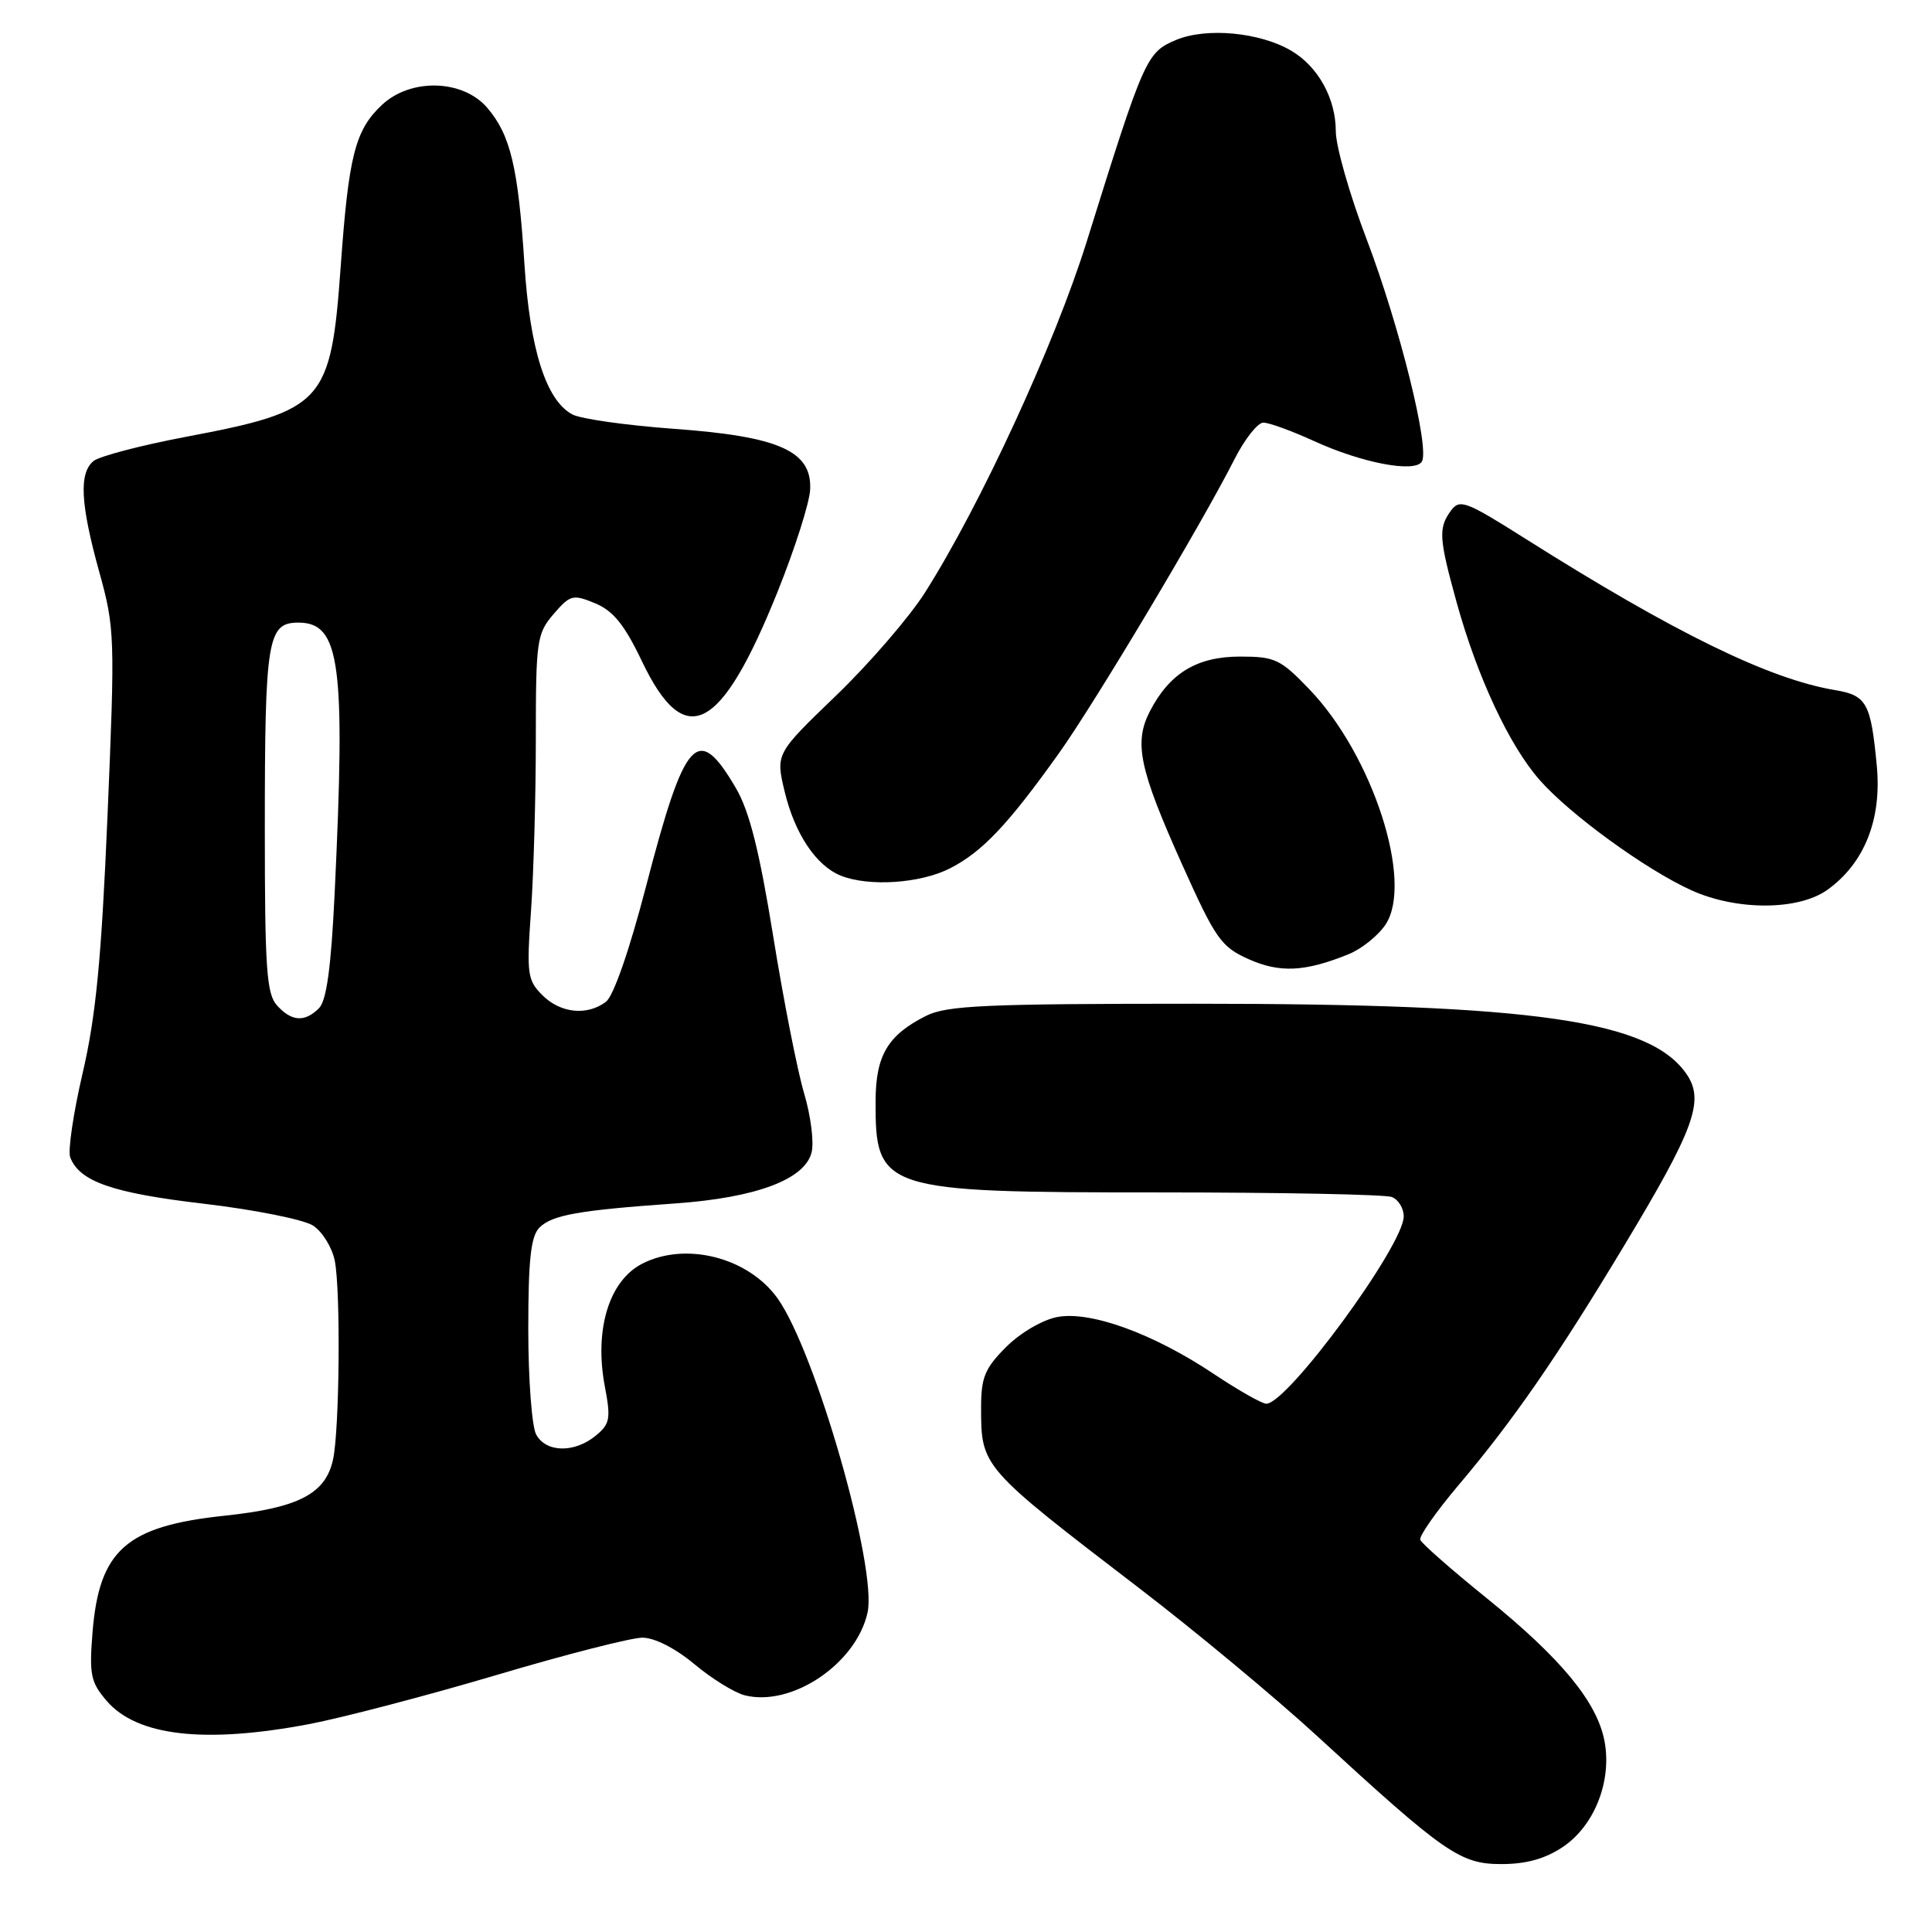 <?xml version="1.0" encoding="UTF-8" standalone="no"?>
<!DOCTYPE svg PUBLIC "-//W3C//DTD SVG 1.1//EN" "http://www.w3.org/Graphics/SVG/1.1/DTD/svg11.dtd" >
<svg xmlns="http://www.w3.org/2000/svg" xmlns:xlink="http://www.w3.org/1999/xlink" version="1.1" viewBox="0 0 256 256">
 <g >
 <path fill="currentColor"
d=" M 207.10 244.72 C 211.27 241.92 213.60 236.01 212.61 230.73 C 211.64 225.54 206.85 219.74 197.00 211.77 C 192.32 207.99 188.36 204.51 188.19 204.03 C 188.02 203.55 190.29 200.31 193.23 196.83 C 200.53 188.20 206.35 179.78 215.24 165.00 C 224.42 149.76 225.84 145.93 223.58 142.48 C 218.83 135.23 203.48 133.00 158.38 133.00 C 130.53 133.00 125.44 133.23 122.70 134.61 C 117.65 137.15 116.05 139.83 116.02 145.82 C 115.97 157.72 116.82 158.00 153.37 158.00 C 169.58 158.00 183.55 158.27 184.42 158.61 C 185.29 158.94 186.00 160.10 186.00 161.18 C 186.00 165.02 170.61 186.00 167.79 186.00 C 167.22 186.00 164.10 184.23 160.86 182.07 C 152.84 176.71 144.51 173.68 140.10 174.51 C 138.15 174.88 135.20 176.60 133.32 178.48 C 130.51 181.29 130.00 182.51 130.00 186.47 C 130.00 194.39 129.99 194.38 151.00 210.48 C 158.43 216.17 169.00 224.96 174.50 230.01 C 191.46 245.60 193.48 247.00 198.94 247.00 C 202.24 247.00 204.75 246.30 207.10 244.72 Z  M 40.92 228.46 C 45.39 227.61 56.57 224.68 65.75 221.96 C 74.93 219.23 83.65 217.00 85.12 217.00 C 86.73 217.00 89.50 218.41 92.01 220.51 C 94.32 222.44 97.32 224.29 98.69 224.64 C 104.91 226.20 113.43 220.47 114.95 213.70 C 116.28 207.80 108.08 179.14 103.04 172.05 C 99.16 166.61 90.84 164.48 85.07 167.46 C 80.69 169.73 78.73 176.19 80.14 183.69 C 80.96 188.00 80.83 188.68 78.92 190.25 C 76.09 192.56 72.33 192.48 71.04 190.07 C 70.47 189.00 70.00 182.73 70.00 176.14 C 70.00 166.88 70.34 163.81 71.48 162.66 C 73.16 160.99 76.63 160.37 89.50 159.46 C 100.19 158.70 106.64 156.29 107.54 152.70 C 107.88 151.35 107.43 147.83 106.55 144.88 C 105.67 141.92 103.82 132.54 102.45 124.04 C 100.61 112.68 99.30 107.48 97.50 104.41 C 92.43 95.76 90.77 97.58 85.59 117.50 C 83.39 125.95 81.29 132.00 80.28 132.75 C 77.78 134.63 74.26 134.26 71.86 131.86 C 69.88 129.88 69.77 129.04 70.36 120.71 C 70.71 115.75 71.00 105.49 71.00 97.90 C 71.00 84.86 71.13 83.96 73.35 81.37 C 75.56 78.81 75.90 78.72 78.86 79.94 C 81.26 80.94 82.75 82.78 85.06 87.62 C 90.76 99.56 95.52 97.11 103.05 78.37 C 105.33 72.69 107.27 66.61 107.35 64.86 C 107.59 59.76 103.25 57.83 89.28 56.82 C 83.00 56.36 76.95 55.51 75.83 54.91 C 72.36 53.05 70.22 46.32 69.49 35.00 C 68.67 22.18 67.64 17.86 64.55 14.27 C 61.32 10.51 54.41 10.33 50.61 13.90 C 47.06 17.23 46.20 20.60 45.15 35.25 C 43.84 53.44 42.96 54.41 24.59 57.89 C 18.64 59.02 13.15 60.46 12.39 61.09 C 10.45 62.70 10.65 66.73 13.14 75.74 C 15.22 83.24 15.25 84.32 14.25 108.00 C 13.44 127.10 12.71 134.63 10.96 142.15 C 9.72 147.46 8.98 152.49 9.30 153.34 C 10.54 156.57 14.89 158.08 27.00 159.50 C 33.74 160.29 40.26 161.60 41.49 162.40 C 42.72 163.21 44.01 165.30 44.36 167.06 C 45.15 171.01 44.99 189.46 44.13 193.39 C 43.14 197.95 39.56 199.80 29.75 200.84 C 16.72 202.22 13.14 205.39 12.26 216.30 C 11.81 221.91 12.02 222.91 14.14 225.38 C 18.16 230.05 27.12 231.07 40.92 228.46 Z  M 178.67 126.45 C 180.42 125.74 182.64 123.96 183.61 122.48 C 187.31 116.83 181.89 100.10 173.54 91.38 C 169.67 87.34 168.95 87.00 164.31 87.00 C 158.60 87.00 154.98 89.20 152.37 94.24 C 150.22 98.41 150.95 101.88 156.66 114.60 C 161.07 124.41 161.80 125.46 165.44 127.09 C 169.59 128.94 172.89 128.78 178.67 126.45 Z  M 242.12 117.92 C 247.02 114.42 249.35 108.62 248.69 101.53 C 247.90 93.14 247.36 92.15 243.15 91.44 C 234.39 89.98 221.79 83.81 202.01 71.31 C 194.24 66.40 193.41 66.09 192.26 67.66 C 190.57 69.97 190.66 71.30 193.02 79.85 C 195.76 89.73 199.99 98.78 204.00 103.34 C 208.00 107.91 218.07 115.22 224.10 117.96 C 230.10 120.68 238.26 120.66 242.12 117.92 Z  M 125.88 115.06 C 130.14 112.89 133.57 109.27 140.32 99.80 C 145.06 93.16 159.23 69.43 163.57 60.86 C 164.93 58.18 166.65 56.00 167.40 56.00 C 168.15 56.00 171.18 57.10 174.13 58.45 C 180.47 61.35 187.46 62.68 188.40 61.17 C 189.48 59.42 185.44 43.16 181.10 31.74 C 178.84 25.82 177.00 19.37 177.00 17.39 C 177.00 13.06 174.66 8.82 171.11 6.73 C 166.94 4.27 159.88 3.61 155.84 5.29 C 151.91 6.94 151.61 7.62 144.00 32.00 C 139.77 45.56 129.92 66.93 122.55 78.54 C 120.46 81.82 115.16 87.96 110.76 92.19 C 102.77 99.88 102.77 99.88 103.98 104.93 C 105.32 110.48 108.13 114.70 111.39 116.02 C 115.10 117.52 121.95 117.07 125.88 115.06 Z  M 36.70 133.22 C 35.32 131.70 35.09 128.30 35.09 109.88 C 35.09 84.65 35.44 82.50 39.54 82.50 C 45.08 82.50 45.80 87.90 44.34 118.43 C 43.87 128.21 43.27 132.58 42.27 133.59 C 40.38 135.48 38.64 135.37 36.70 133.22 Z "/>
</g>
</svg>